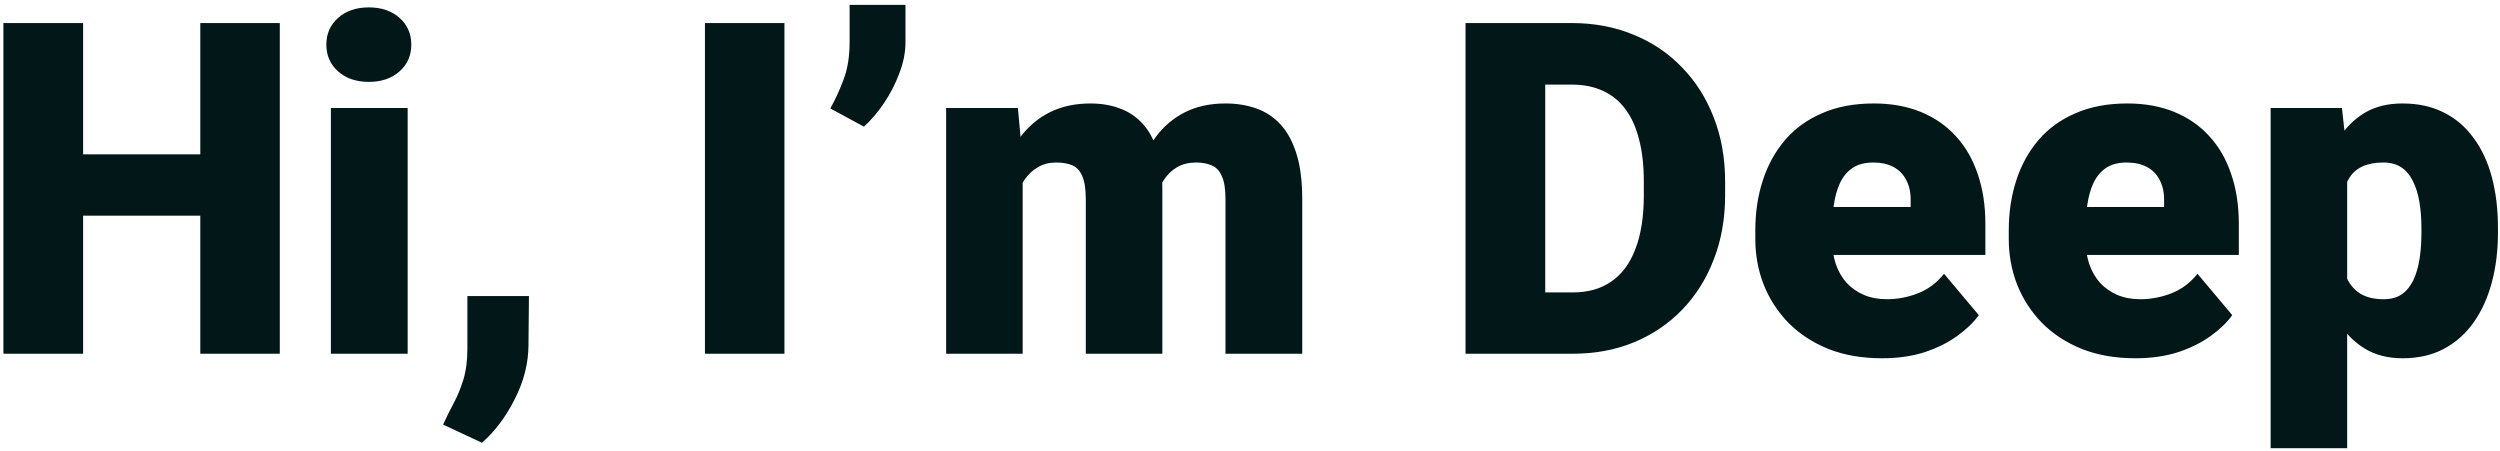 <svg width="344" height="62" viewBox="0 0 344 62" fill="none" xmlns="http://www.w3.org/2000/svg">
<path d="M31.125 21.236V29.673H7.781V21.236H31.125ZM11.438 3.173V48.673H0.469V3.173H11.438ZM38.5 3.173V48.673H27.562V3.173H38.5ZM56.094 14.861V48.673H45.531V14.861H56.094ZM44.906 6.142C44.906 4.642 45.448 3.413 46.531 2.455C47.615 1.496 49.021 1.017 50.75 1.017C52.479 1.017 53.885 1.496 54.969 2.455C56.052 3.413 56.594 4.642 56.594 6.142C56.594 7.642 56.052 8.871 54.969 9.83C53.885 10.788 52.479 11.267 50.75 11.267C49.021 11.267 47.615 10.788 46.531 9.83C45.448 8.871 44.906 7.642 44.906 6.142ZM72.781 40.736L72.719 47.423C72.719 49.944 72.094 52.434 70.844 54.892C69.615 57.35 68.104 59.361 66.312 60.923L60.969 58.423C61.406 57.465 61.885 56.496 62.406 55.517C62.927 54.559 63.375 53.475 63.75 52.267C64.125 51.059 64.312 49.642 64.312 48.017V40.736H72.781ZM107.938 3.173V48.673H97V3.173H107.938ZM124.594 0.673V5.798C124.594 7.194 124.312 8.621 123.75 10.08C123.208 11.538 122.5 12.913 121.625 14.205C120.771 15.476 119.854 16.548 118.875 17.423L114.25 14.923C114.917 13.736 115.521 12.423 116.062 10.986C116.625 9.528 116.906 7.788 116.906 5.767V0.673H124.594ZM140.719 22.017V48.673H130.188V14.861H140.062L140.719 22.017ZM139.438 30.611L137.031 30.673C137.031 28.298 137.312 26.111 137.875 24.111C138.438 22.111 139.271 20.371 140.375 18.892C141.479 17.413 142.833 16.267 144.438 15.455C146.062 14.642 147.938 14.236 150.062 14.236C151.542 14.236 152.885 14.465 154.094 14.923C155.302 15.361 156.344 16.059 157.219 17.017C158.094 17.955 158.76 19.184 159.219 20.705C159.698 22.205 159.938 24.007 159.938 26.111V48.673H149.406V27.455C149.406 26.017 149.24 24.934 148.906 24.205C148.594 23.476 148.135 22.986 147.531 22.736C146.927 22.486 146.188 22.361 145.312 22.361C144.396 22.361 143.573 22.569 142.844 22.986C142.115 23.403 141.49 23.986 140.969 24.736C140.469 25.465 140.083 26.33 139.812 27.33C139.562 28.33 139.438 29.423 139.438 30.611ZM158.75 30.611L155.812 30.673C155.812 28.298 156.073 26.111 156.594 24.111C157.135 22.111 157.938 20.371 159 18.892C160.083 17.413 161.427 16.267 163.031 15.455C164.635 14.642 166.5 14.236 168.625 14.236C170.167 14.236 171.583 14.465 172.875 14.923C174.167 15.382 175.281 16.121 176.219 17.142C177.156 18.163 177.885 19.517 178.406 21.205C178.927 22.871 179.188 24.934 179.188 27.392V48.673H168.625V27.392C168.625 25.996 168.458 24.944 168.125 24.236C167.812 23.507 167.354 23.017 166.75 22.767C166.146 22.496 165.427 22.361 164.594 22.361C163.594 22.361 162.729 22.569 162 22.986C161.271 23.403 160.656 23.986 160.156 24.736C159.677 25.465 159.323 26.33 159.094 27.33C158.865 28.33 158.75 29.423 158.75 30.611ZM216.438 48.673H206.344L206.406 40.236H216.438C218.521 40.236 220.281 39.736 221.719 38.736C223.177 37.736 224.281 36.246 225.031 34.267C225.802 32.267 226.188 29.809 226.188 26.892V24.923C226.188 22.736 225.969 20.819 225.531 19.173C225.115 17.507 224.49 16.121 223.656 15.017C222.823 13.892 221.781 13.048 220.531 12.486C219.302 11.923 217.885 11.642 216.281 11.642H206.156V3.173H216.281C219.365 3.173 222.188 3.705 224.75 4.767C227.333 5.809 229.562 7.309 231.438 9.267C233.333 11.205 234.792 13.507 235.812 16.173C236.854 18.819 237.375 21.757 237.375 24.986V26.892C237.375 30.101 236.854 33.038 235.812 35.705C234.792 38.371 233.344 40.673 231.469 42.611C229.594 44.548 227.375 46.048 224.812 47.111C222.271 48.153 219.479 48.673 216.438 48.673ZM212.625 3.173V48.673H201.656V3.173H212.625ZM258.969 49.298C256.219 49.298 253.76 48.871 251.594 48.017C249.427 47.142 247.594 45.944 246.094 44.423C244.615 42.903 243.479 41.153 242.688 39.173C241.917 37.194 241.531 35.1 241.531 32.892V31.705C241.531 29.226 241.875 26.934 242.562 24.83C243.25 22.705 244.271 20.851 245.625 19.267C246.979 17.684 248.677 16.455 250.719 15.58C252.76 14.684 255.135 14.236 257.844 14.236C260.24 14.236 262.385 14.621 264.281 15.392C266.177 16.163 267.781 17.267 269.094 18.705C270.427 20.142 271.438 21.882 272.125 23.923C272.833 25.965 273.188 28.257 273.188 30.798V35.08H245.562V28.486H262.906V27.673C262.927 26.548 262.729 25.59 262.312 24.798C261.917 24.007 261.333 23.403 260.562 22.986C259.792 22.569 258.854 22.361 257.75 22.361C256.604 22.361 255.656 22.611 254.906 23.111C254.177 23.611 253.604 24.298 253.188 25.173C252.792 26.028 252.51 27.017 252.344 28.142C252.177 29.267 252.094 30.455 252.094 31.705V32.892C252.094 34.142 252.26 35.278 252.594 36.298C252.948 37.319 253.448 38.194 254.094 38.923C254.76 39.632 255.552 40.184 256.469 40.58C257.406 40.975 258.469 41.173 259.656 41.173C261.094 41.173 262.51 40.903 263.906 40.361C265.302 39.819 266.5 38.923 267.5 37.673L272.281 43.361C271.594 44.34 270.615 45.288 269.344 46.205C268.094 47.121 266.594 47.871 264.844 48.455C263.094 49.017 261.135 49.298 258.969 49.298ZM293.844 49.298C291.094 49.298 288.635 48.871 286.469 48.017C284.302 47.142 282.469 45.944 280.969 44.423C279.49 42.903 278.354 41.153 277.562 39.173C276.792 37.194 276.406 35.1 276.406 32.892V31.705C276.406 29.226 276.75 26.934 277.438 24.83C278.125 22.705 279.146 20.851 280.5 19.267C281.854 17.684 283.552 16.455 285.594 15.58C287.635 14.684 290.01 14.236 292.719 14.236C295.115 14.236 297.26 14.621 299.156 15.392C301.052 16.163 302.656 17.267 303.969 18.705C305.302 20.142 306.312 21.882 307 23.923C307.708 25.965 308.062 28.257 308.062 30.798V35.08H280.438V28.486H297.781V27.673C297.802 26.548 297.604 25.59 297.188 24.798C296.792 24.007 296.208 23.403 295.438 22.986C294.667 22.569 293.729 22.361 292.625 22.361C291.479 22.361 290.531 22.611 289.781 23.111C289.052 23.611 288.479 24.298 288.062 25.173C287.667 26.028 287.385 27.017 287.219 28.142C287.052 29.267 286.969 30.455 286.969 31.705V32.892C286.969 34.142 287.135 35.278 287.469 36.298C287.823 37.319 288.323 38.194 288.969 38.923C289.635 39.632 290.427 40.184 291.344 40.58C292.281 40.975 293.344 41.173 294.531 41.173C295.969 41.173 297.385 40.903 298.781 40.361C300.177 39.819 301.375 38.923 302.375 37.673L307.156 43.361C306.469 44.34 305.49 45.288 304.219 46.205C302.969 47.121 301.469 47.871 299.719 48.455C297.969 49.017 296.01 49.298 293.844 49.298ZM322.969 21.361V61.673H312.438V14.861H322.25L322.969 21.361ZM343.719 31.361V32.017C343.719 34.475 343.438 36.757 342.875 38.861C342.312 40.965 341.479 42.798 340.375 44.361C339.271 45.923 337.896 47.142 336.25 48.017C334.625 48.871 332.74 49.298 330.594 49.298C328.573 49.298 326.833 48.85 325.375 47.955C323.917 47.059 322.698 45.819 321.719 44.236C320.74 42.653 319.948 40.84 319.344 38.798C318.74 36.757 318.26 34.6 317.906 32.33V31.486C318.26 29.048 318.74 26.788 319.344 24.705C319.948 22.601 320.74 20.767 321.719 19.205C322.698 17.642 323.906 16.423 325.344 15.548C326.802 14.673 328.542 14.236 330.562 14.236C332.708 14.236 334.594 14.642 336.219 15.455C337.865 16.267 339.24 17.434 340.344 18.955C341.469 20.455 342.312 22.257 342.875 24.361C343.438 26.465 343.719 28.798 343.719 31.361ZM333.188 32.017V31.361C333.188 30.048 333.094 28.851 332.906 27.767C332.719 26.663 332.417 25.705 332 24.892C331.604 24.08 331.073 23.455 330.406 23.017C329.74 22.58 328.917 22.361 327.938 22.361C326.812 22.361 325.865 22.538 325.094 22.892C324.344 23.226 323.74 23.746 323.281 24.455C322.844 25.142 322.531 26.007 322.344 27.048C322.177 28.069 322.104 29.267 322.125 30.642V33.205C322.083 34.788 322.24 36.184 322.594 37.392C322.948 38.58 323.562 39.507 324.438 40.173C325.312 40.84 326.5 41.173 328 41.173C329 41.173 329.833 40.944 330.5 40.486C331.167 40.007 331.698 39.35 332.094 38.517C332.49 37.663 332.771 36.684 332.938 35.58C333.104 34.475 333.188 33.288 333.188 32.017Z" fill="#021718"/>
</svg>
